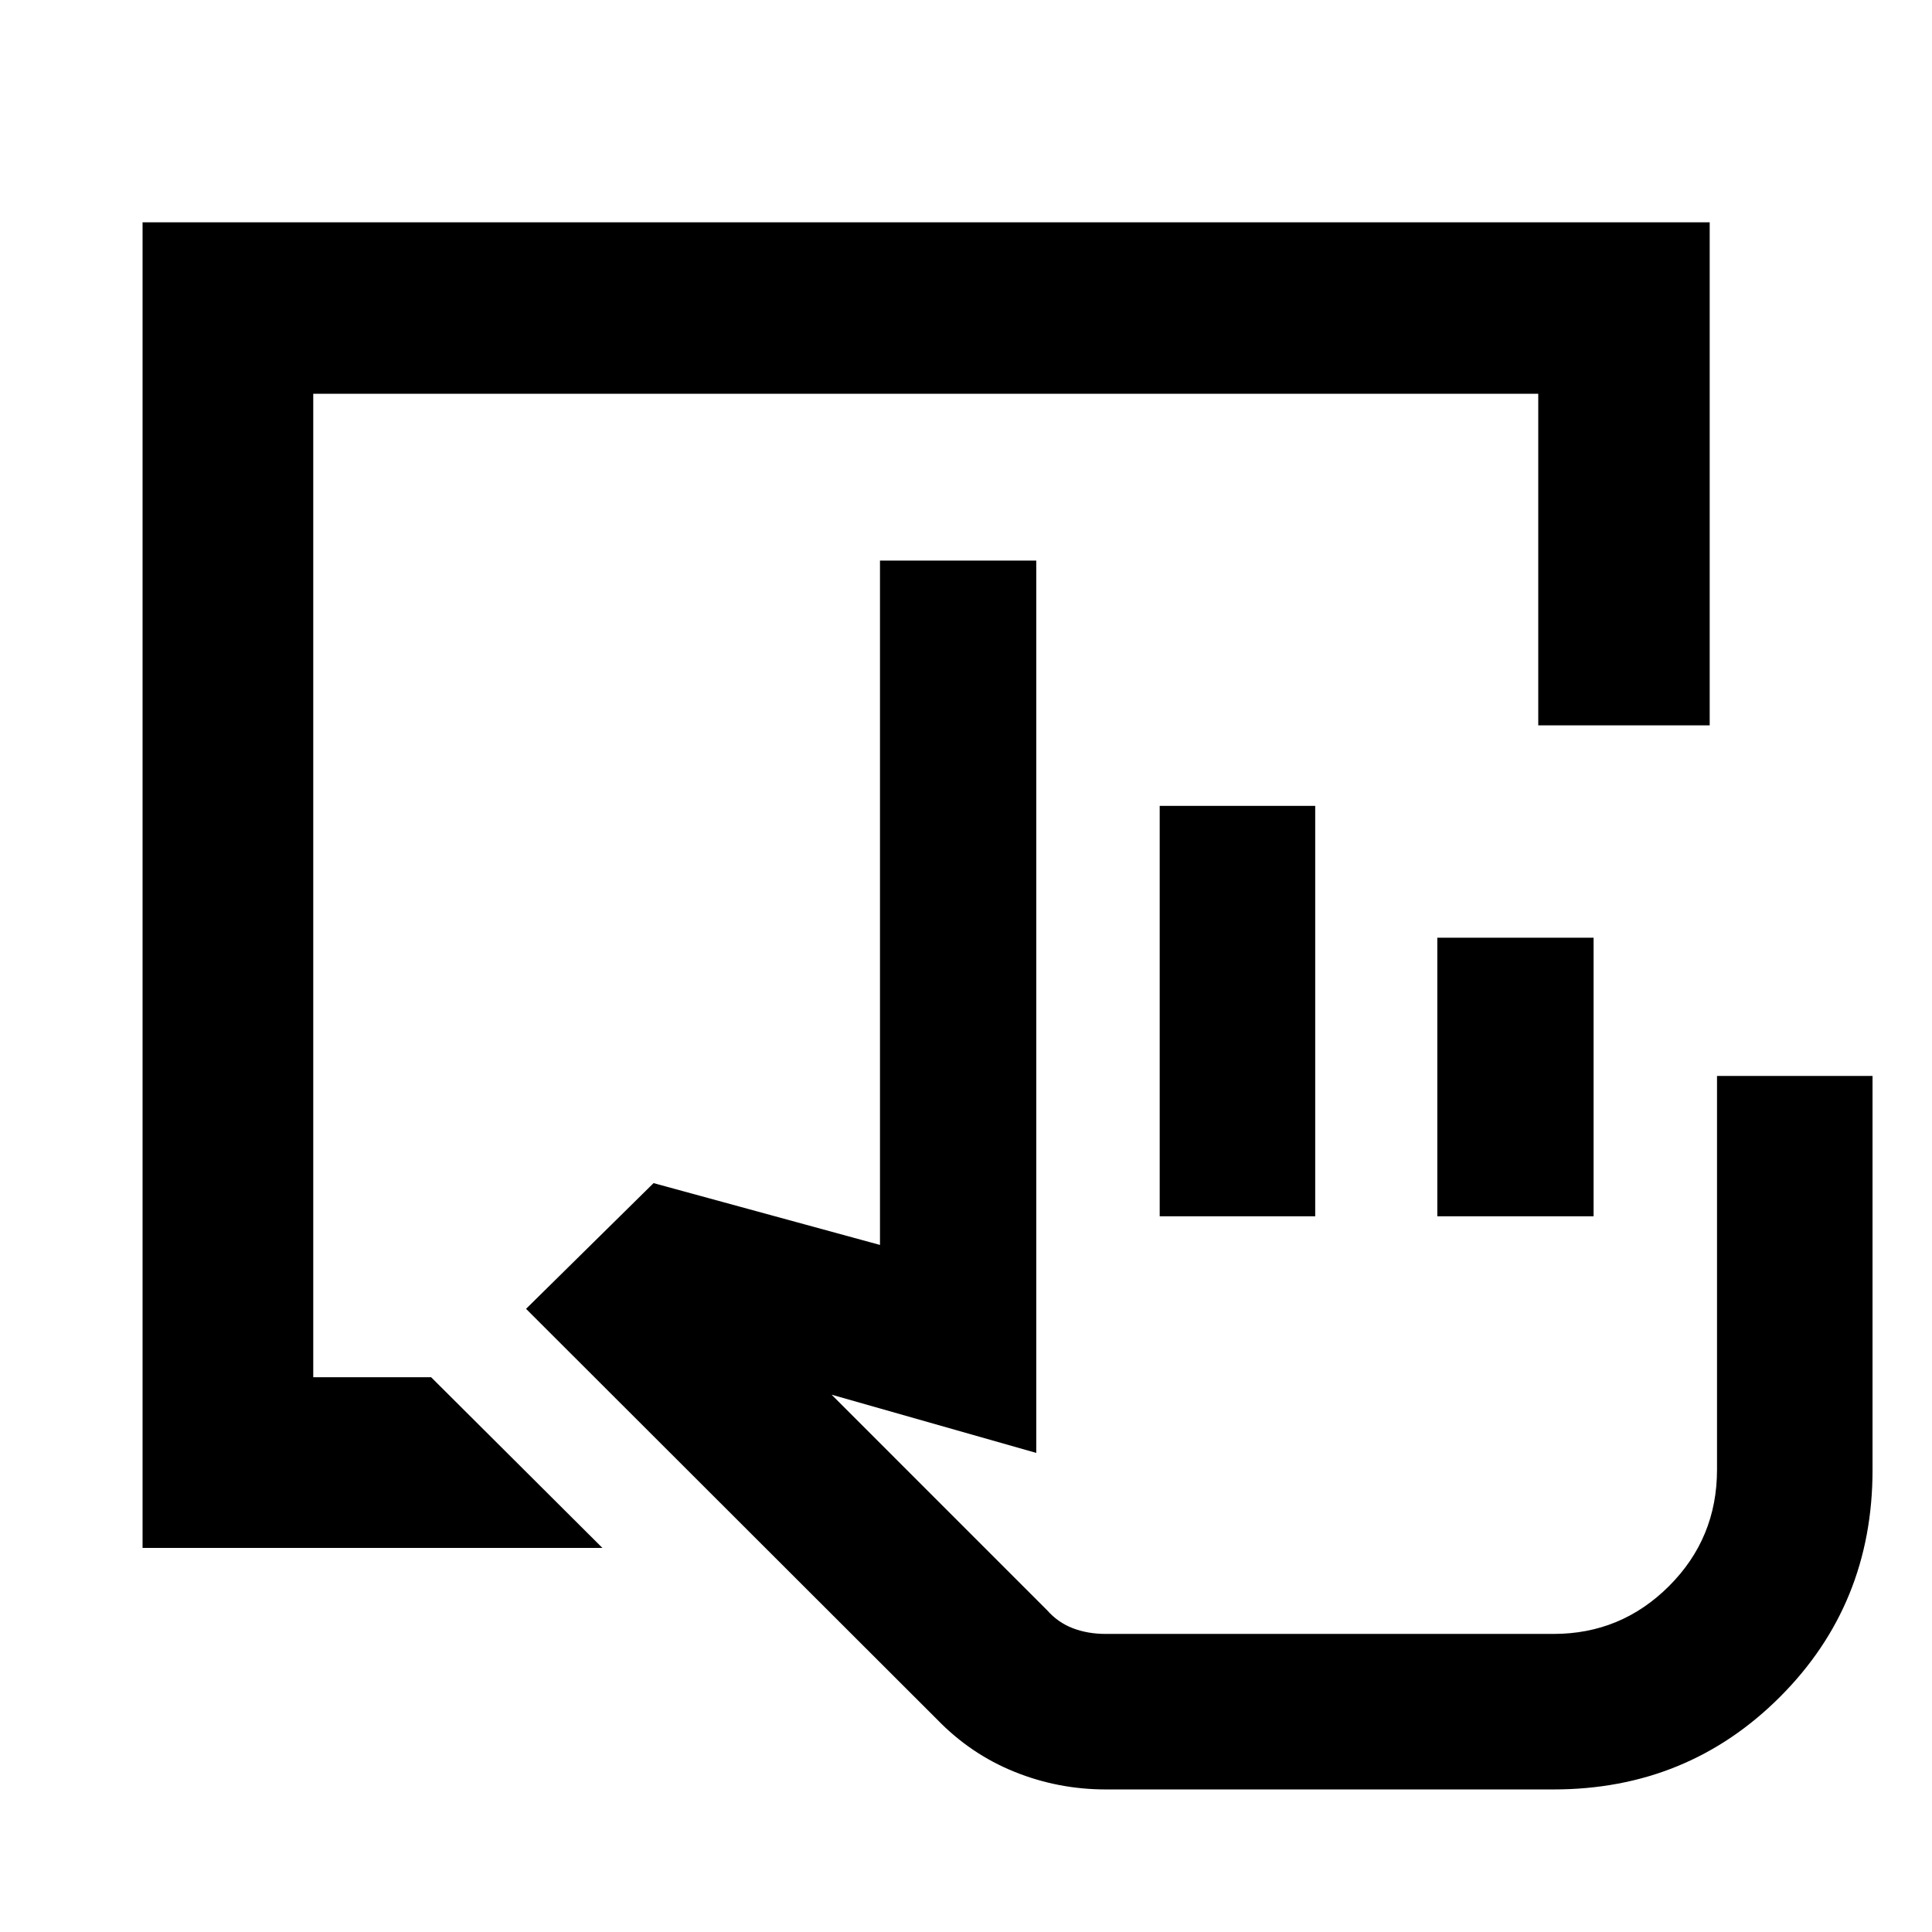 <svg xmlns="http://www.w3.org/2000/svg" height="40" viewBox="0 -960 960 960" width="40"><path d="M549.441-70.84q-23.699 0-45.422-8.788-21.723-8.788-38.362-25.964L261.39-309.644l63.355-62.471 112.514 30.717v-340.051h77.653v443.392l-101.71-28.935 107.083 107.089q5.38 6.106 12.779 8.947 7.398 2.841 16.377 2.841h222.538q33.578 0 57.387-23.812 23.809-23.812 23.809-57.812v-195.623h77.275v195.797q0 66.756-45.984 112.74Q838.481-70.84 771.979-70.84H549.441Zm26.805-284.782v-203.943h77.275v203.943h-77.275Zm137.943 0v-138.435h77.652v138.435h-77.652Zm57.79 207.507H519.963 771.979ZM70.839-190.84v-658.697h778.698v249.972h-85.189v-164.783H155.652v488.696h58.586l85.109 84.812H70.84Z"/></svg>